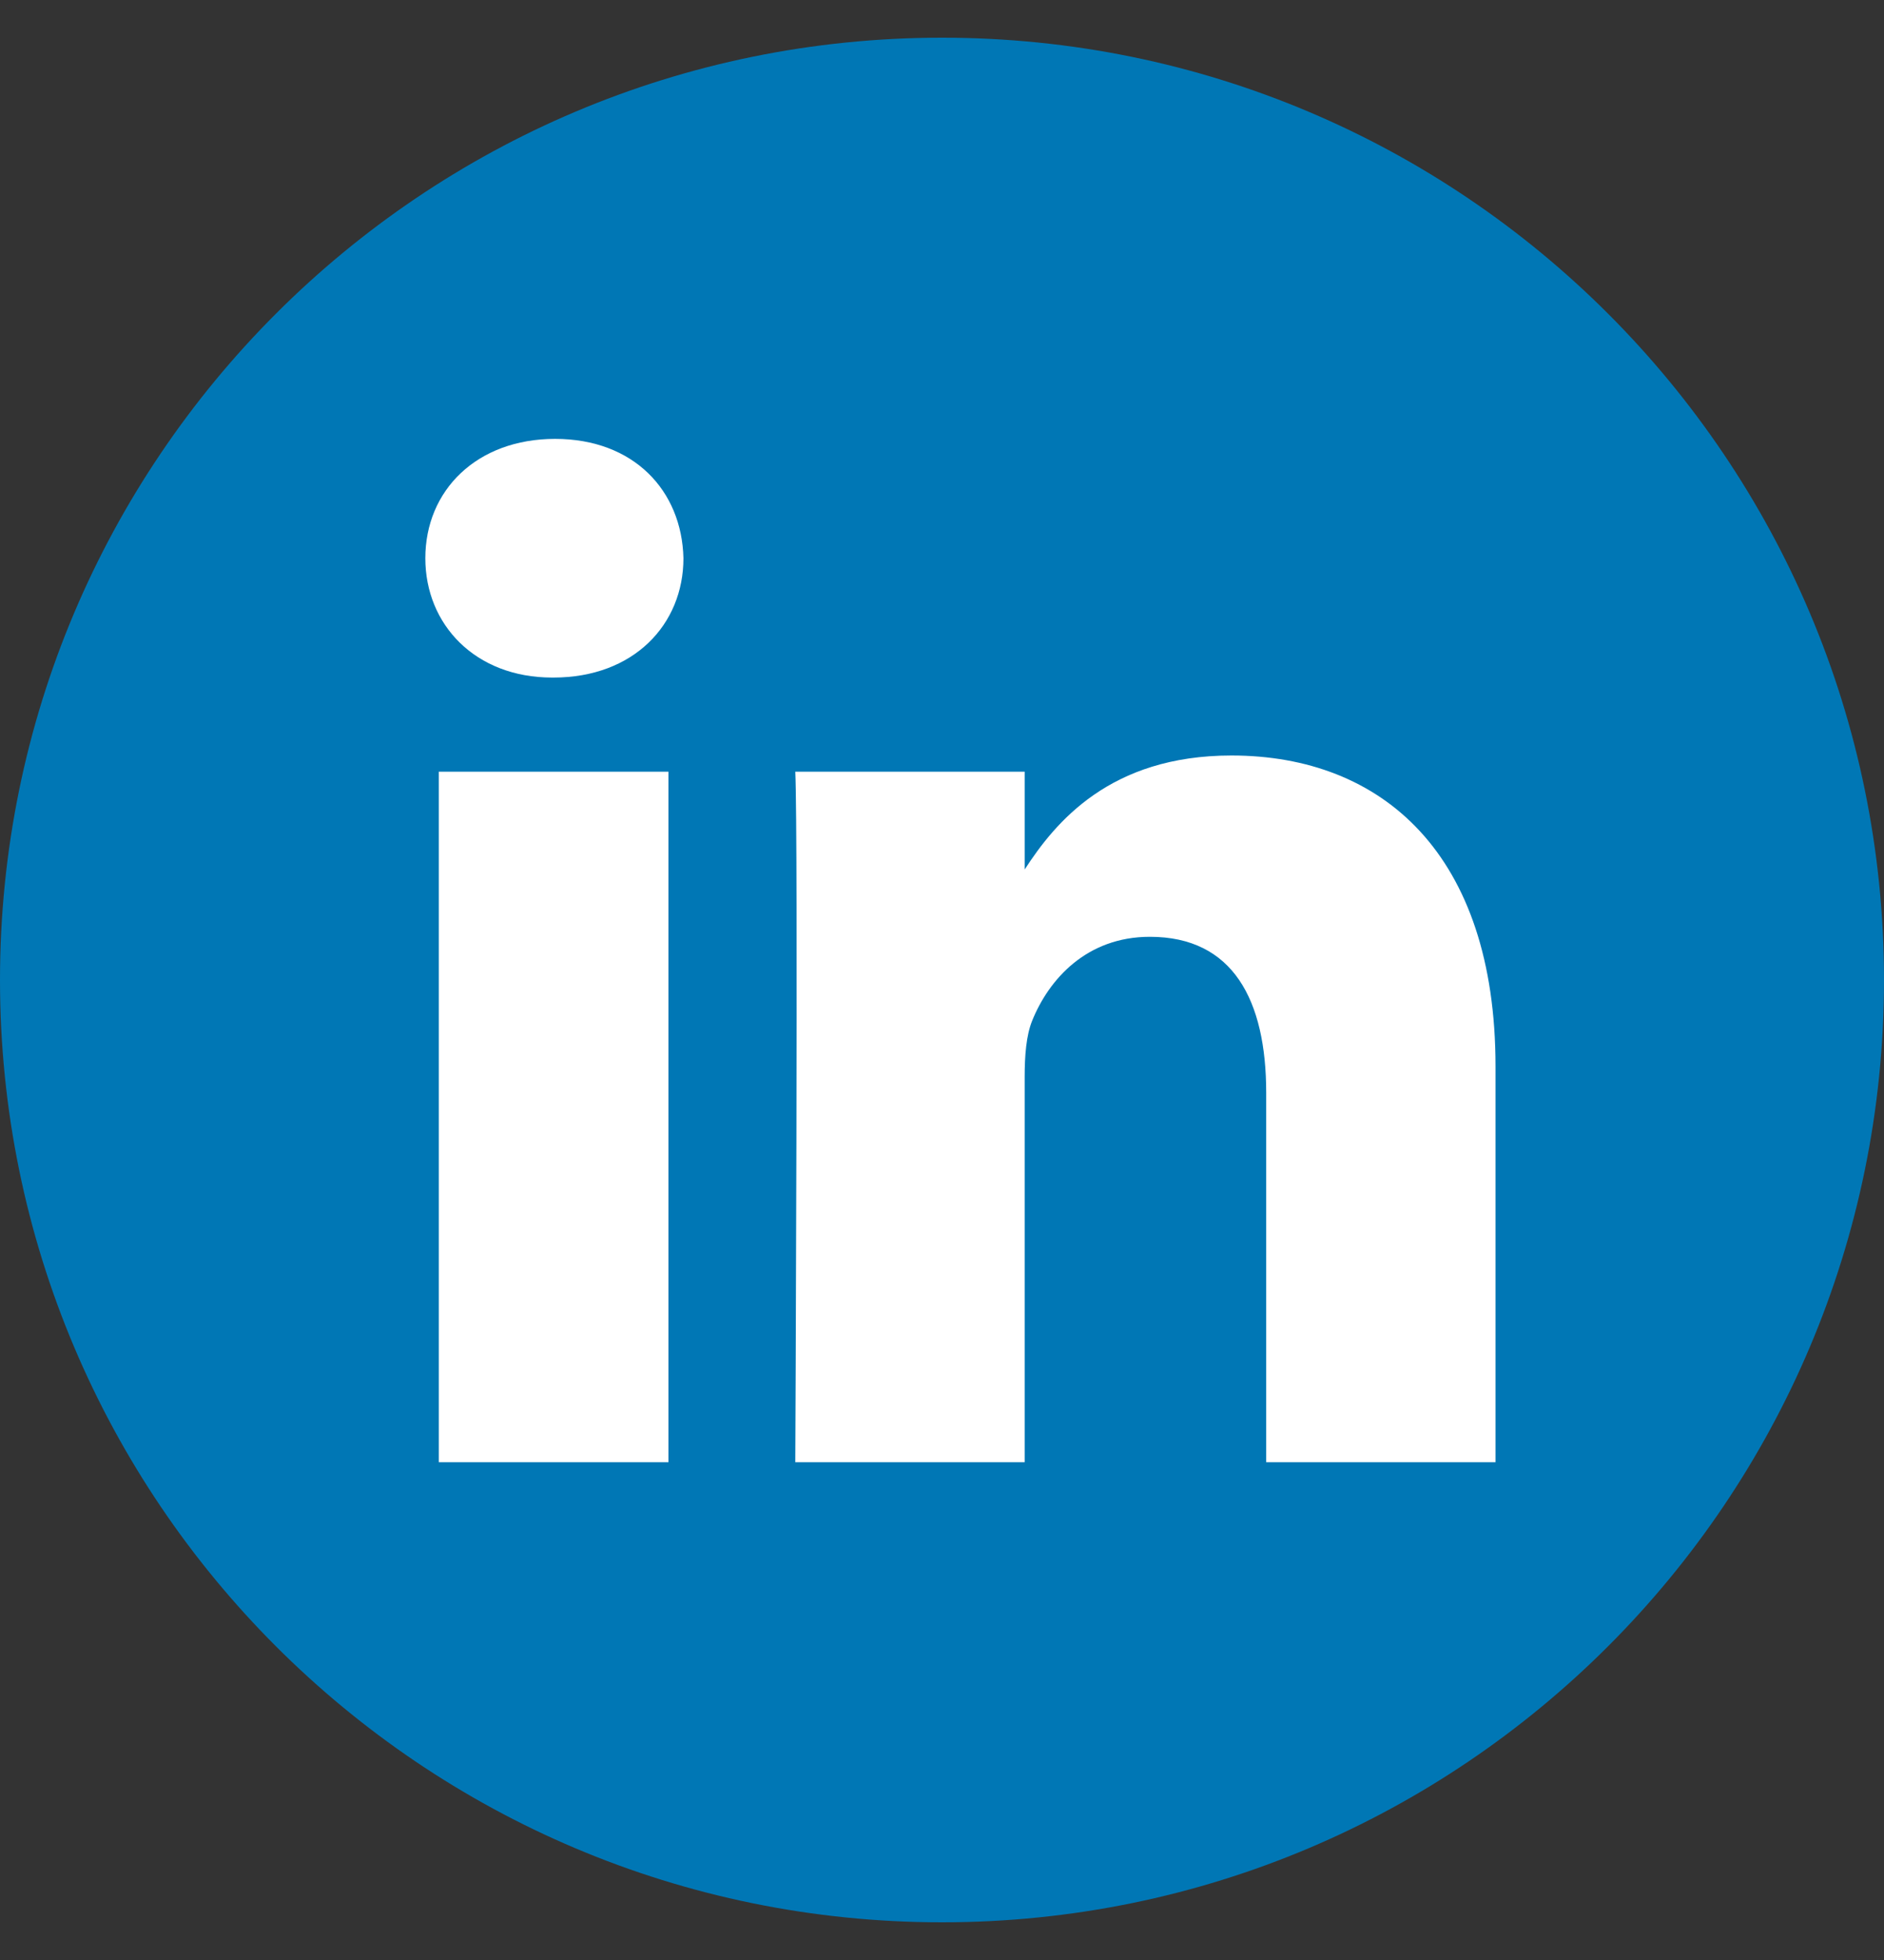 <svg width="25" height="26" xmlns="http://www.w3.org/2000/svg">
    <rect width="100%" height="100%" fill="#333333" stroke="none"/>
    <g fill="none" fill-rule="evenodd">
        <path d="M0 13c0 6.903 5.597 12.5 12.5 12.5S25 19.903 25 13 19.403.5 12.5.5 0 6.097 0 13z" fill="#0077B5"/>
        <path d="M19.845 19.397h-3.043v-4.9c0-1.231-.441-2.07-1.544-2.07-.84 0-1.34.565-1.561 1.112-.08.195-.1.469-.1.744v5.114h-3.044s.04-8.3 0-9.16h3.044v1.297c.405-.623 1.128-1.512 2.744-1.512 2.003 0 3.504 1.31 3.504 4.123v5.252zM7.327 8.988c-1.022 0-1.683-.704-1.683-1.583 0-.899.681-1.583 1.722-1.583 1.042 0 1.682.684 1.703 1.583 0 .88-.661 1.583-1.724 1.583h-.018zM5.823 19.397H8.87v-9.16H5.823z" fill="#FFF"/>
    </g>
</svg>
